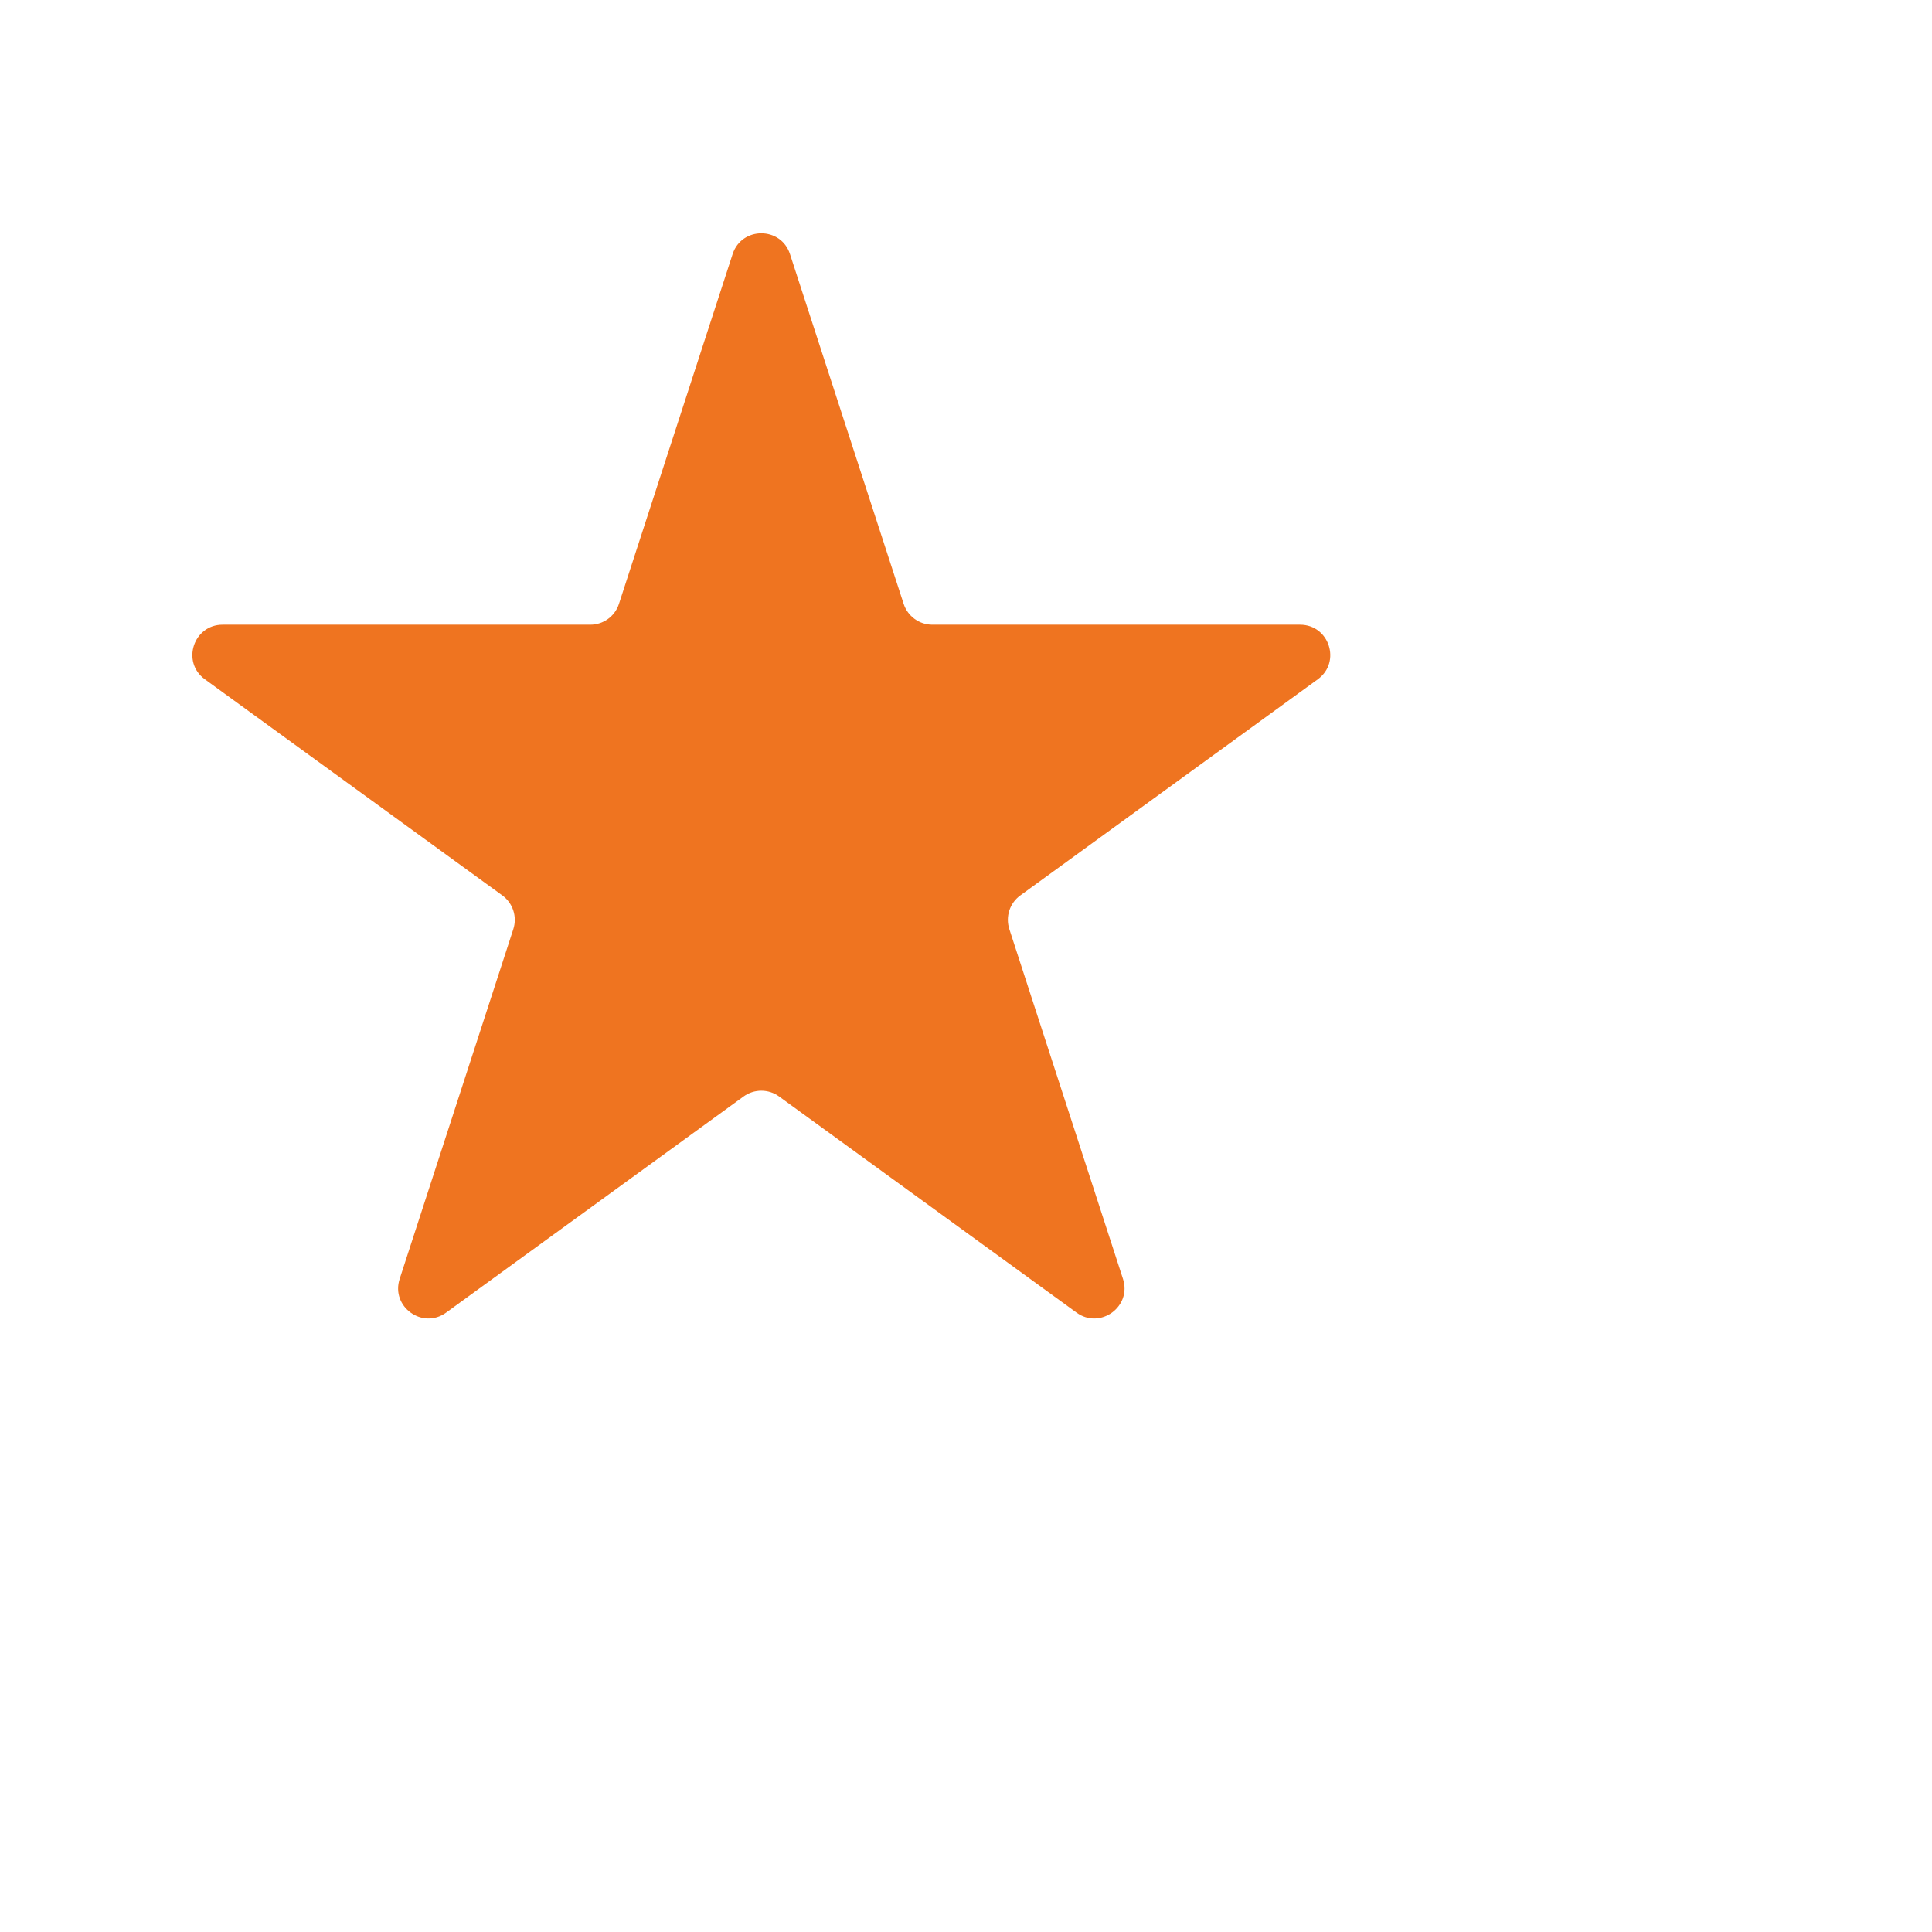<svg width="32" height="32" viewBox="0 0 32 32" fill="none" xmlns="http://www.w3.org/2000/svg">
<path d="M12.134 4.21C12.284 3.749 12.936 3.749 13.085 4.21L14.967 10.001C15.034 10.207 15.226 10.347 15.443 10.347H21.533C22.017 10.347 22.218 10.967 21.827 11.251L16.9 14.831C16.724 14.958 16.651 15.184 16.718 15.39L18.6 21.182C18.75 21.642 18.222 22.025 17.831 21.741L12.904 18.161C12.729 18.034 12.491 18.034 12.316 18.161L7.389 21.741C6.997 22.025 6.47 21.642 6.62 21.182L8.502 15.39C8.569 15.184 8.495 14.958 8.32 14.831L3.393 11.251C3.001 10.967 3.203 10.347 3.687 10.347H9.777C9.994 10.347 10.186 10.207 10.252 10.001L12.134 4.21Z" fill="#EF7420"/>
</svg>
